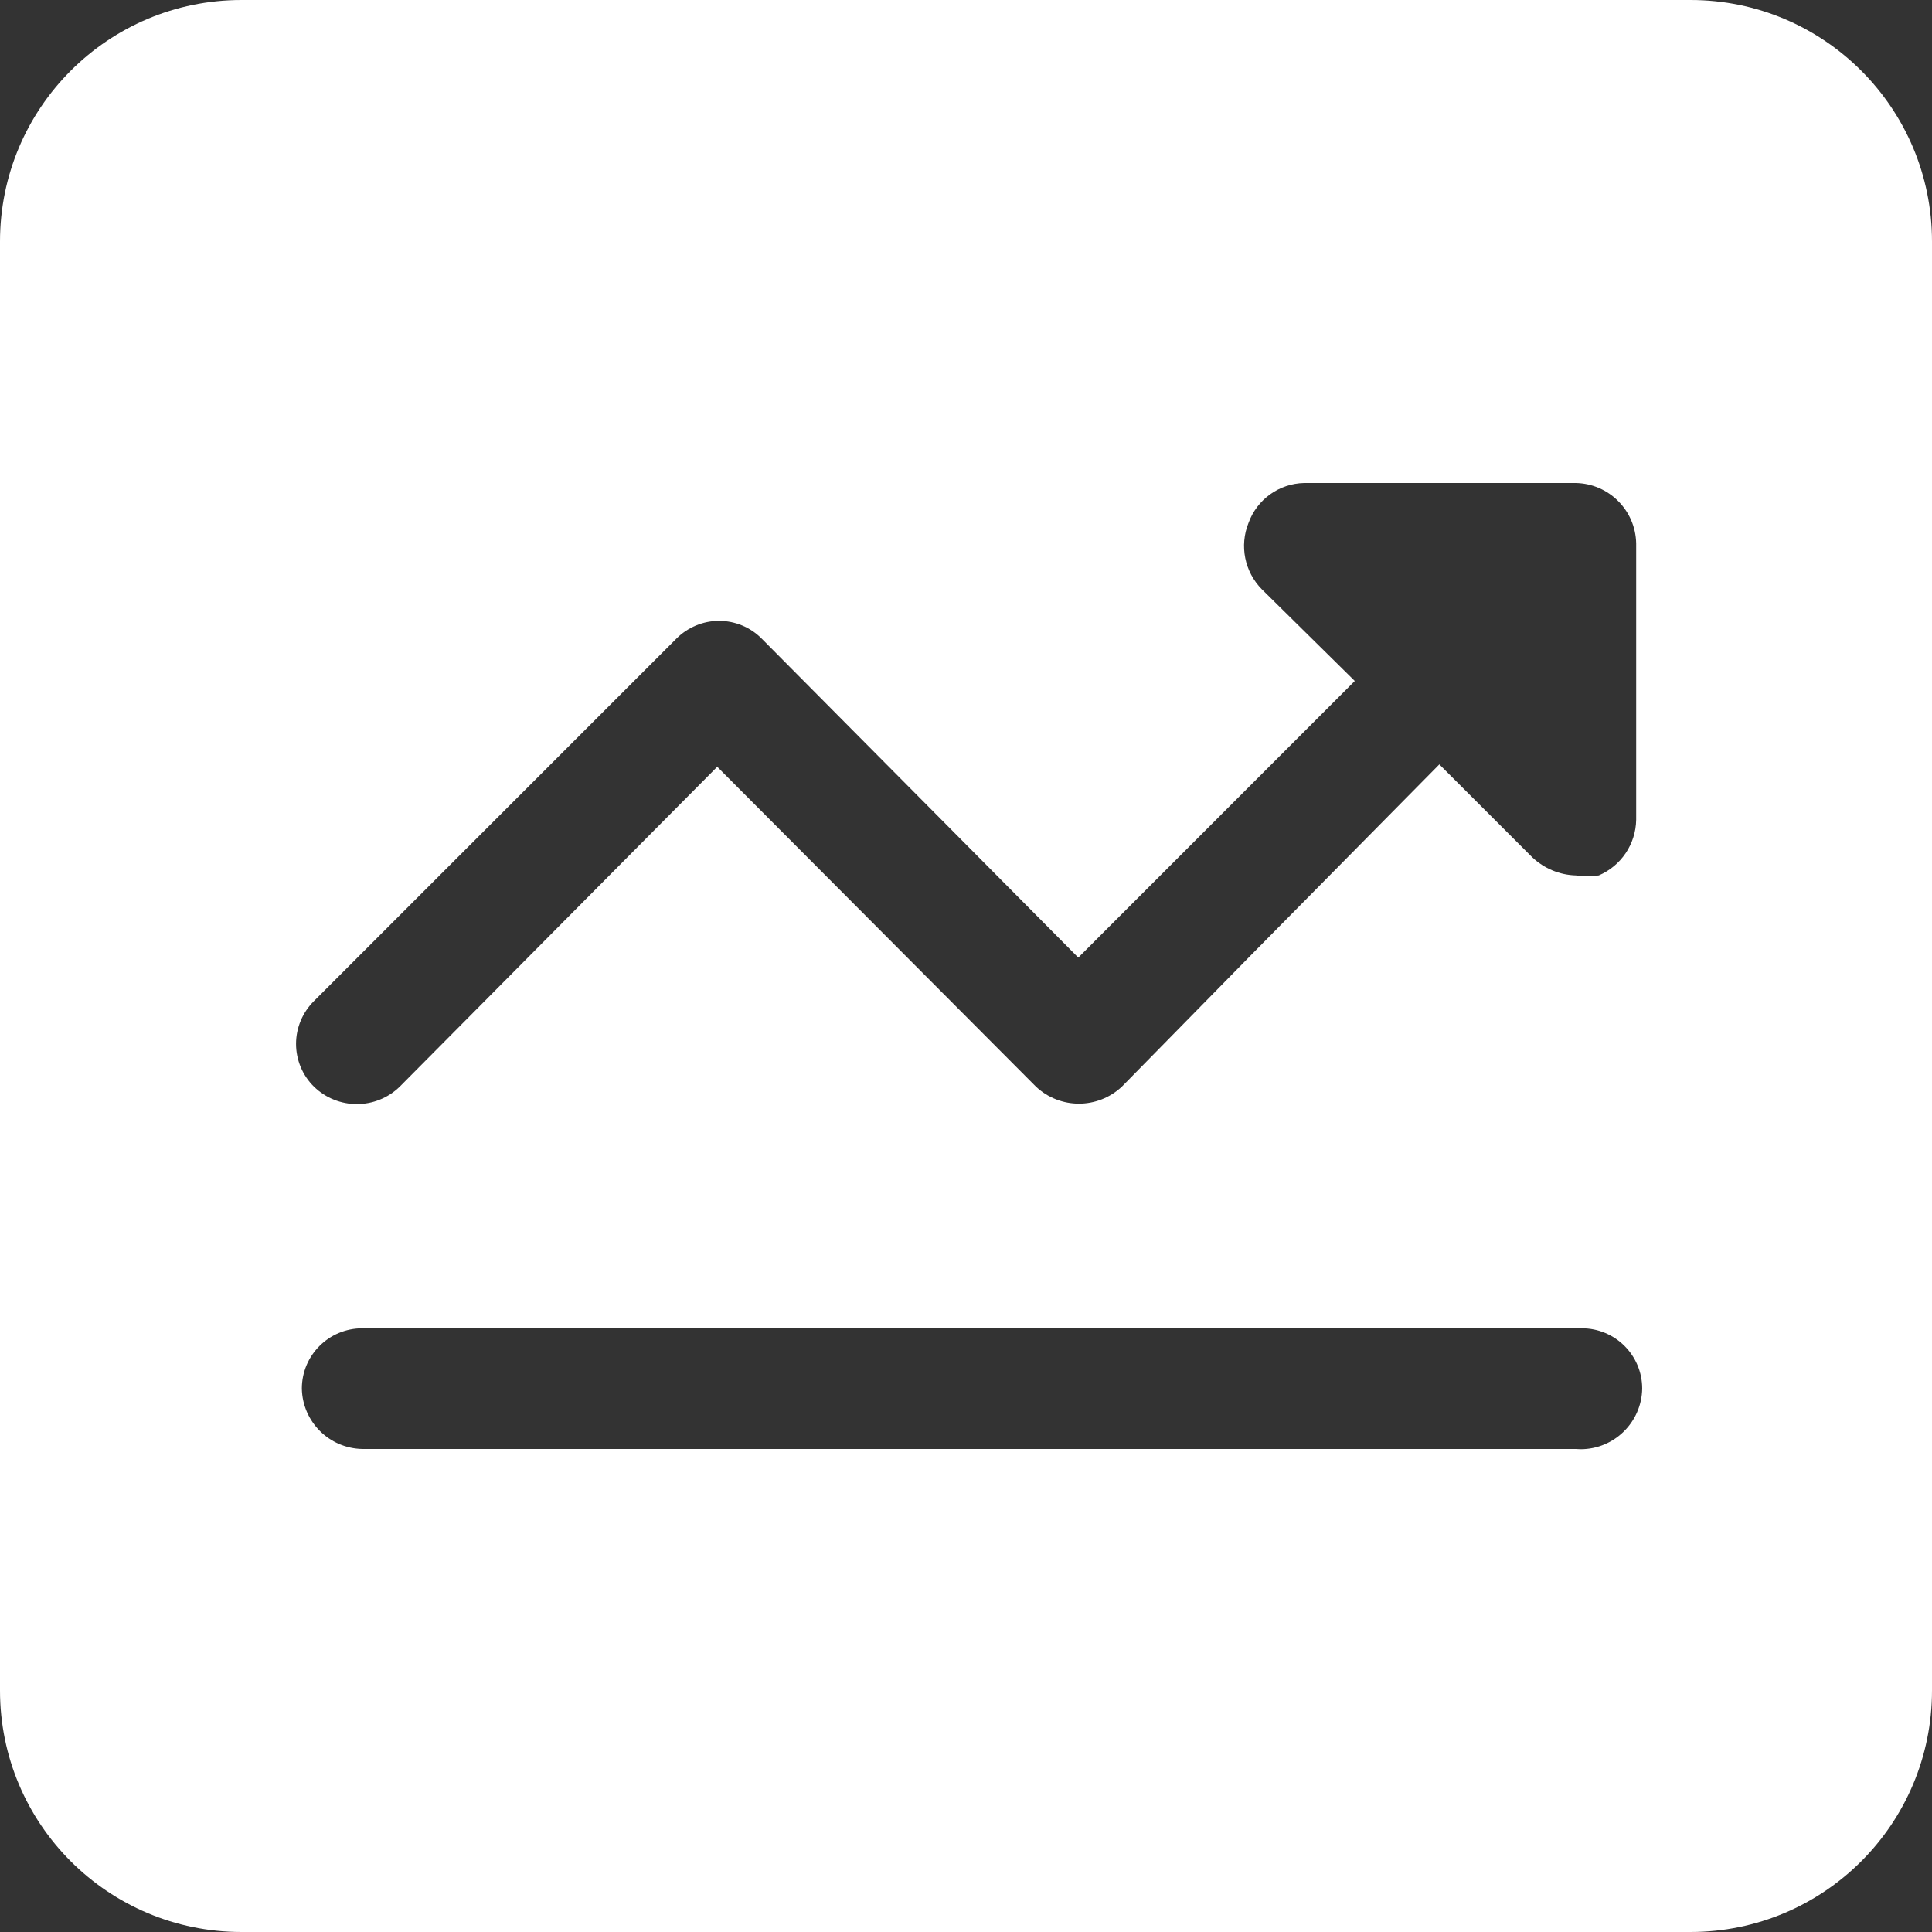 ﻿<?xml version="1.0" encoding="utf-8"?>
<svg version="1.1" xmlns:xlink="http://www.w3.org/1999/xlink" width="17px" height="17px" xmlns="http://www.w3.org/2000/svg">
  <rect width="100%" height="100%" fill="#333333" stroke="none"/>
  <g transform="matrix(1 0 0 1 -29 -64 )">
    <path d="M 17 2.125  C 17 0.951  16.049 0  14.875 0  L 2.125 0  C 0.951 0  0 0.951  0 2.125  L 0 14.875  C 0 16.049  0.951 17  2.125 17  L 14.875 17  C 16.049 17  17 16.049  17 14.875  L 17 2.125  Z M 13.908 12.752  C 13.894 12.752  13.88 12.751  13.866 12.75  L 3.188 12.75  C 2.896 12.744  2.662 12.51  2.656 12.219  C 2.656 11.925  2.894 11.688  3.188 11.688  L 13.919 11.688  C 14.212 11.688  14.45 11.925  14.45 12.219  C 14.445 12.514  14.204 12.752  13.908 12.752  Z M 14.397 4.781  L 14.397 7.214  C 14.393 7.428  14.264 7.619  14.068 7.703  C 14.001 7.713  13.933 7.713  13.866 7.703  C 13.723 7.699  13.587 7.642  13.483 7.544  L 12.665 6.726  L 11.008 8.404  L 9.871 9.562  C 9.658 9.761  9.329 9.761  9.116 9.562  L 6.311 6.747  L 3.517 9.562  C 3.307 9.766  2.973 9.766  2.763 9.562  C 2.662 9.463  2.605 9.327  2.605 9.185  C 2.605 9.044  2.662 8.908  2.763 8.808  L 5.95 5.621  C 6.05 5.52  6.186 5.463  6.327 5.463  C 6.469 5.463  6.605 5.52  6.704 5.621  L 9.488 8.426  L 11.921 5.992  L 11.103 5.185  C 10.951 5.031  10.905 4.801  10.986 4.601  C 11.061 4.394  11.255 4.255  11.475 4.25  L 13.866 4.25  C 14.157 4.256  14.391 4.49  14.397 4.781  Z " fill-rule="nonzero" fill="#ffffff" stroke="none" transform="matrix(1 0 0 1 29 64 )" />
  </g>
</svg>